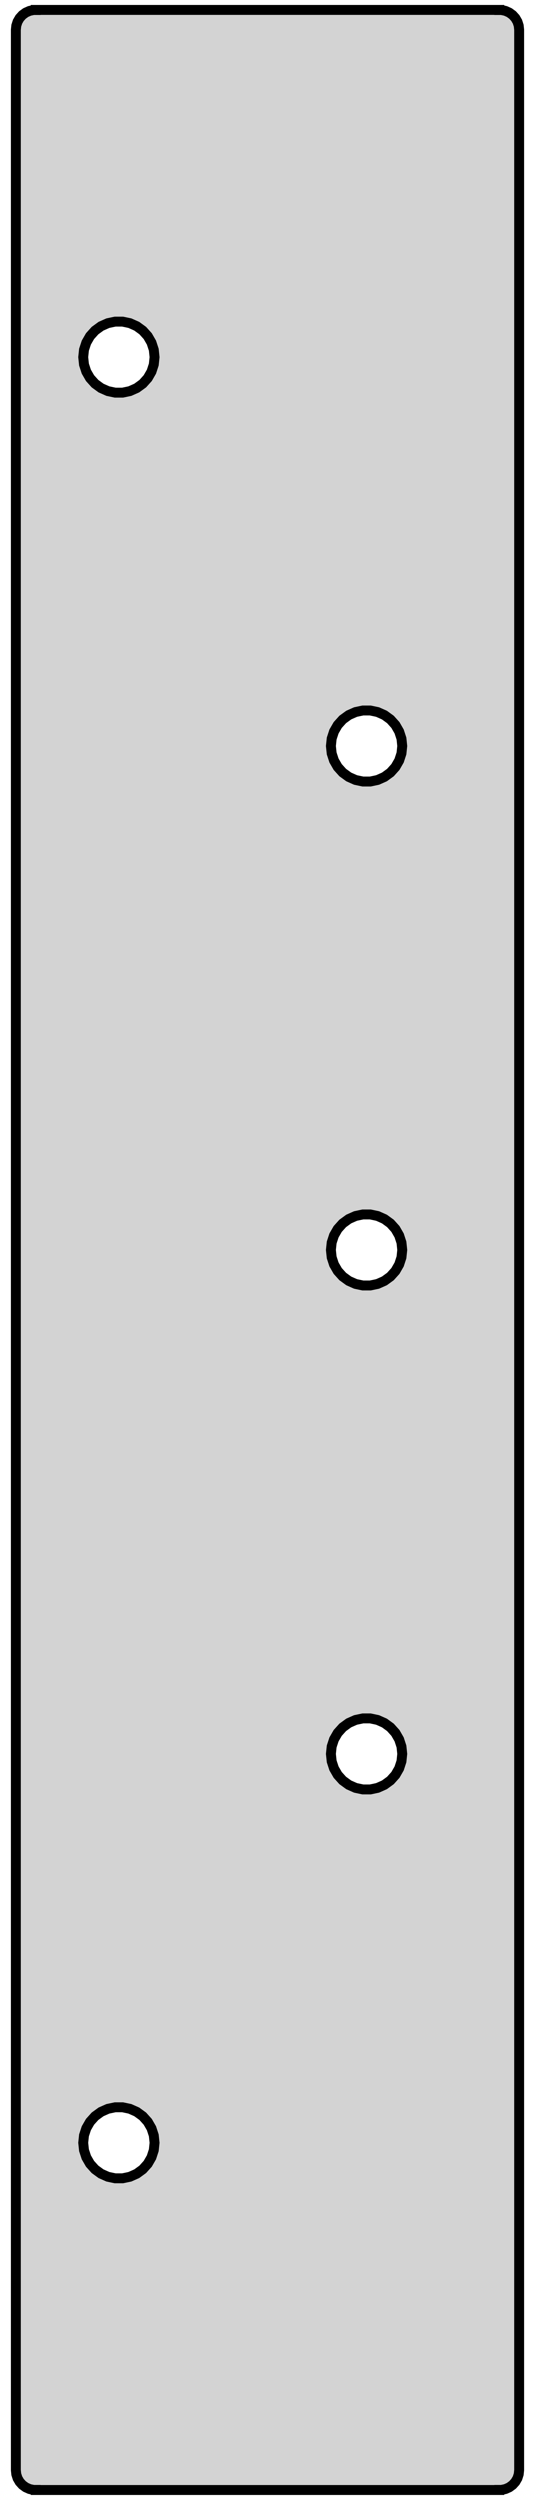 <?xml version="1.0" standalone="no"?>
<!DOCTYPE svg PUBLIC "-//W3C//DTD SVG 1.1//EN" "http://www.w3.org/Graphics/SVG/1.1/DTD/svg11.dtd">
<svg width="27mm" height="126mm" viewBox="-11 -63 27 126" xmlns="http://www.w3.org/2000/svg" version="1.1">
<title>OpenSCAD Model</title>
<path d="
M 14.2,62.495 L 14.305,62.495 L 14.509,62.451 L 14.7,62.366 L 14.869,62.243 L 15.009,62.088
 L 15.114,61.907 L 15.178,61.708 L 15.2,61.5 L 15.2,-61.5 L 15.178,-61.708 L 15.114,-61.907
 L 15.009,-62.088 L 14.869,-62.243 L 14.7,-62.366 L 14.509,-62.451 L 14.305,-62.495 L 14.2,-62.495
 L 14.2,-62.5 L -9.2,-62.5 L -9.2,-62.495 L -9.305,-62.495 L -9.509,-62.451 L -9.7,-62.366
 L -9.869,-62.243 L -10.009,-62.088 L -10.114,-61.907 L -10.178,-61.708 L -10.2,-61.5 L -10.2,61.5
 L -10.178,61.708 L -10.114,61.907 L -10.009,62.088 L -9.869,62.243 L -9.7,62.366 L -9.509,62.451
 L -9.305,62.495 L -9.2,62.495 L -9.2,62.5 L 14.2,62.5 z
M -5.188,-43.21 L -5.556,-43.288 L -5.9,-43.441 L -6.204,-43.662 L -6.456,-43.942 L -6.644,-44.268
 L -6.761,-44.626 L -6.8,-45 L -6.761,-45.374 L -6.644,-45.732 L -6.456,-46.058 L -6.204,-46.338
 L -5.9,-46.559 L -5.556,-46.712 L -5.188,-46.79 L -4.812,-46.79 L -4.444,-46.712 L -4.1,-46.559
 L -3.796,-46.338 L -3.544,-46.058 L -3.356,-45.732 L -3.239,-45.374 L -3.2,-45 L -3.239,-44.626
 L -3.356,-44.268 L -3.544,-43.942 L -3.796,-43.662 L -4.1,-43.441 L -4.444,-43.288 L -4.812,-43.21
 z
M 7.312,-23.61 L 6.944,-23.688 L 6.6,-23.841 L 6.296,-24.062 L 6.044,-24.342 L 5.856,-24.668
 L 5.739,-25.026 L 5.7,-25.4 L 5.739,-25.774 L 5.856,-26.132 L 6.044,-26.458 L 6.296,-26.738
 L 6.6,-26.959 L 6.944,-27.112 L 7.312,-27.19 L 7.688,-27.19 L 8.056,-27.112 L 8.4,-26.959
 L 8.704,-26.738 L 8.956,-26.458 L 9.144,-26.132 L 9.261,-25.774 L 9.3,-25.4 L 9.261,-25.026
 L 9.144,-24.668 L 8.956,-24.342 L 8.704,-24.062 L 8.4,-23.841 L 8.056,-23.688 L 7.688,-23.61
 z
M 7.312,1.79 L 6.944,1.712 L 6.6,1.559 L 6.296,1.338 L 6.044,1.058 L 5.856,0.732
 L 5.739,0.374 L 5.7,-0 L 5.739,-0.374 L 5.856,-0.732 L 6.044,-1.058 L 6.296,-1.338
 L 6.6,-1.559 L 6.944,-1.712 L 7.312,-1.79 L 7.688,-1.79 L 8.056,-1.712 L 8.4,-1.559
 L 8.704,-1.338 L 8.956,-1.058 L 9.144,-0.732 L 9.261,-0.374 L 9.3,-0 L 9.261,0.374
 L 9.144,0.732 L 8.956,1.058 L 8.704,1.338 L 8.4,1.559 L 8.056,1.712 L 7.688,1.79
 z
M 7.312,27.19 L 6.944,27.112 L 6.6,26.959 L 6.296,26.738 L 6.044,26.458 L 5.856,26.132
 L 5.739,25.774 L 5.7,25.4 L 5.739,25.026 L 5.856,24.668 L 6.044,24.342 L 6.296,24.062
 L 6.6,23.841 L 6.944,23.688 L 7.312,23.61 L 7.688,23.61 L 8.056,23.688 L 8.4,23.841
 L 8.704,24.062 L 8.956,24.342 L 9.144,24.668 L 9.261,25.026 L 9.3,25.4 L 9.261,25.774
 L 9.144,26.132 L 8.956,26.458 L 8.704,26.738 L 8.4,26.959 L 8.056,27.112 L 7.688,27.19
 z
M -5.188,46.79 L -5.556,46.712 L -5.9,46.559 L -6.204,46.338 L -6.456,46.058 L -6.644,45.732
 L -6.761,45.374 L -6.8,45 L -6.761,44.626 L -6.644,44.268 L -6.456,43.942 L -6.204,43.662
 L -5.9,43.441 L -5.556,43.288 L -5.188,43.21 L -4.812,43.21 L -4.444,43.288 L -4.1,43.441
 L -3.796,43.662 L -3.544,43.942 L -3.356,44.268 L -3.239,44.626 L -3.2,45 L -3.239,45.374
 L -3.356,45.732 L -3.544,46.058 L -3.796,46.338 L -4.1,46.559 L -4.444,46.712 L -4.812,46.79
 z
" stroke="black" fill="lightgray" stroke-width="0.5"/>
</svg>
